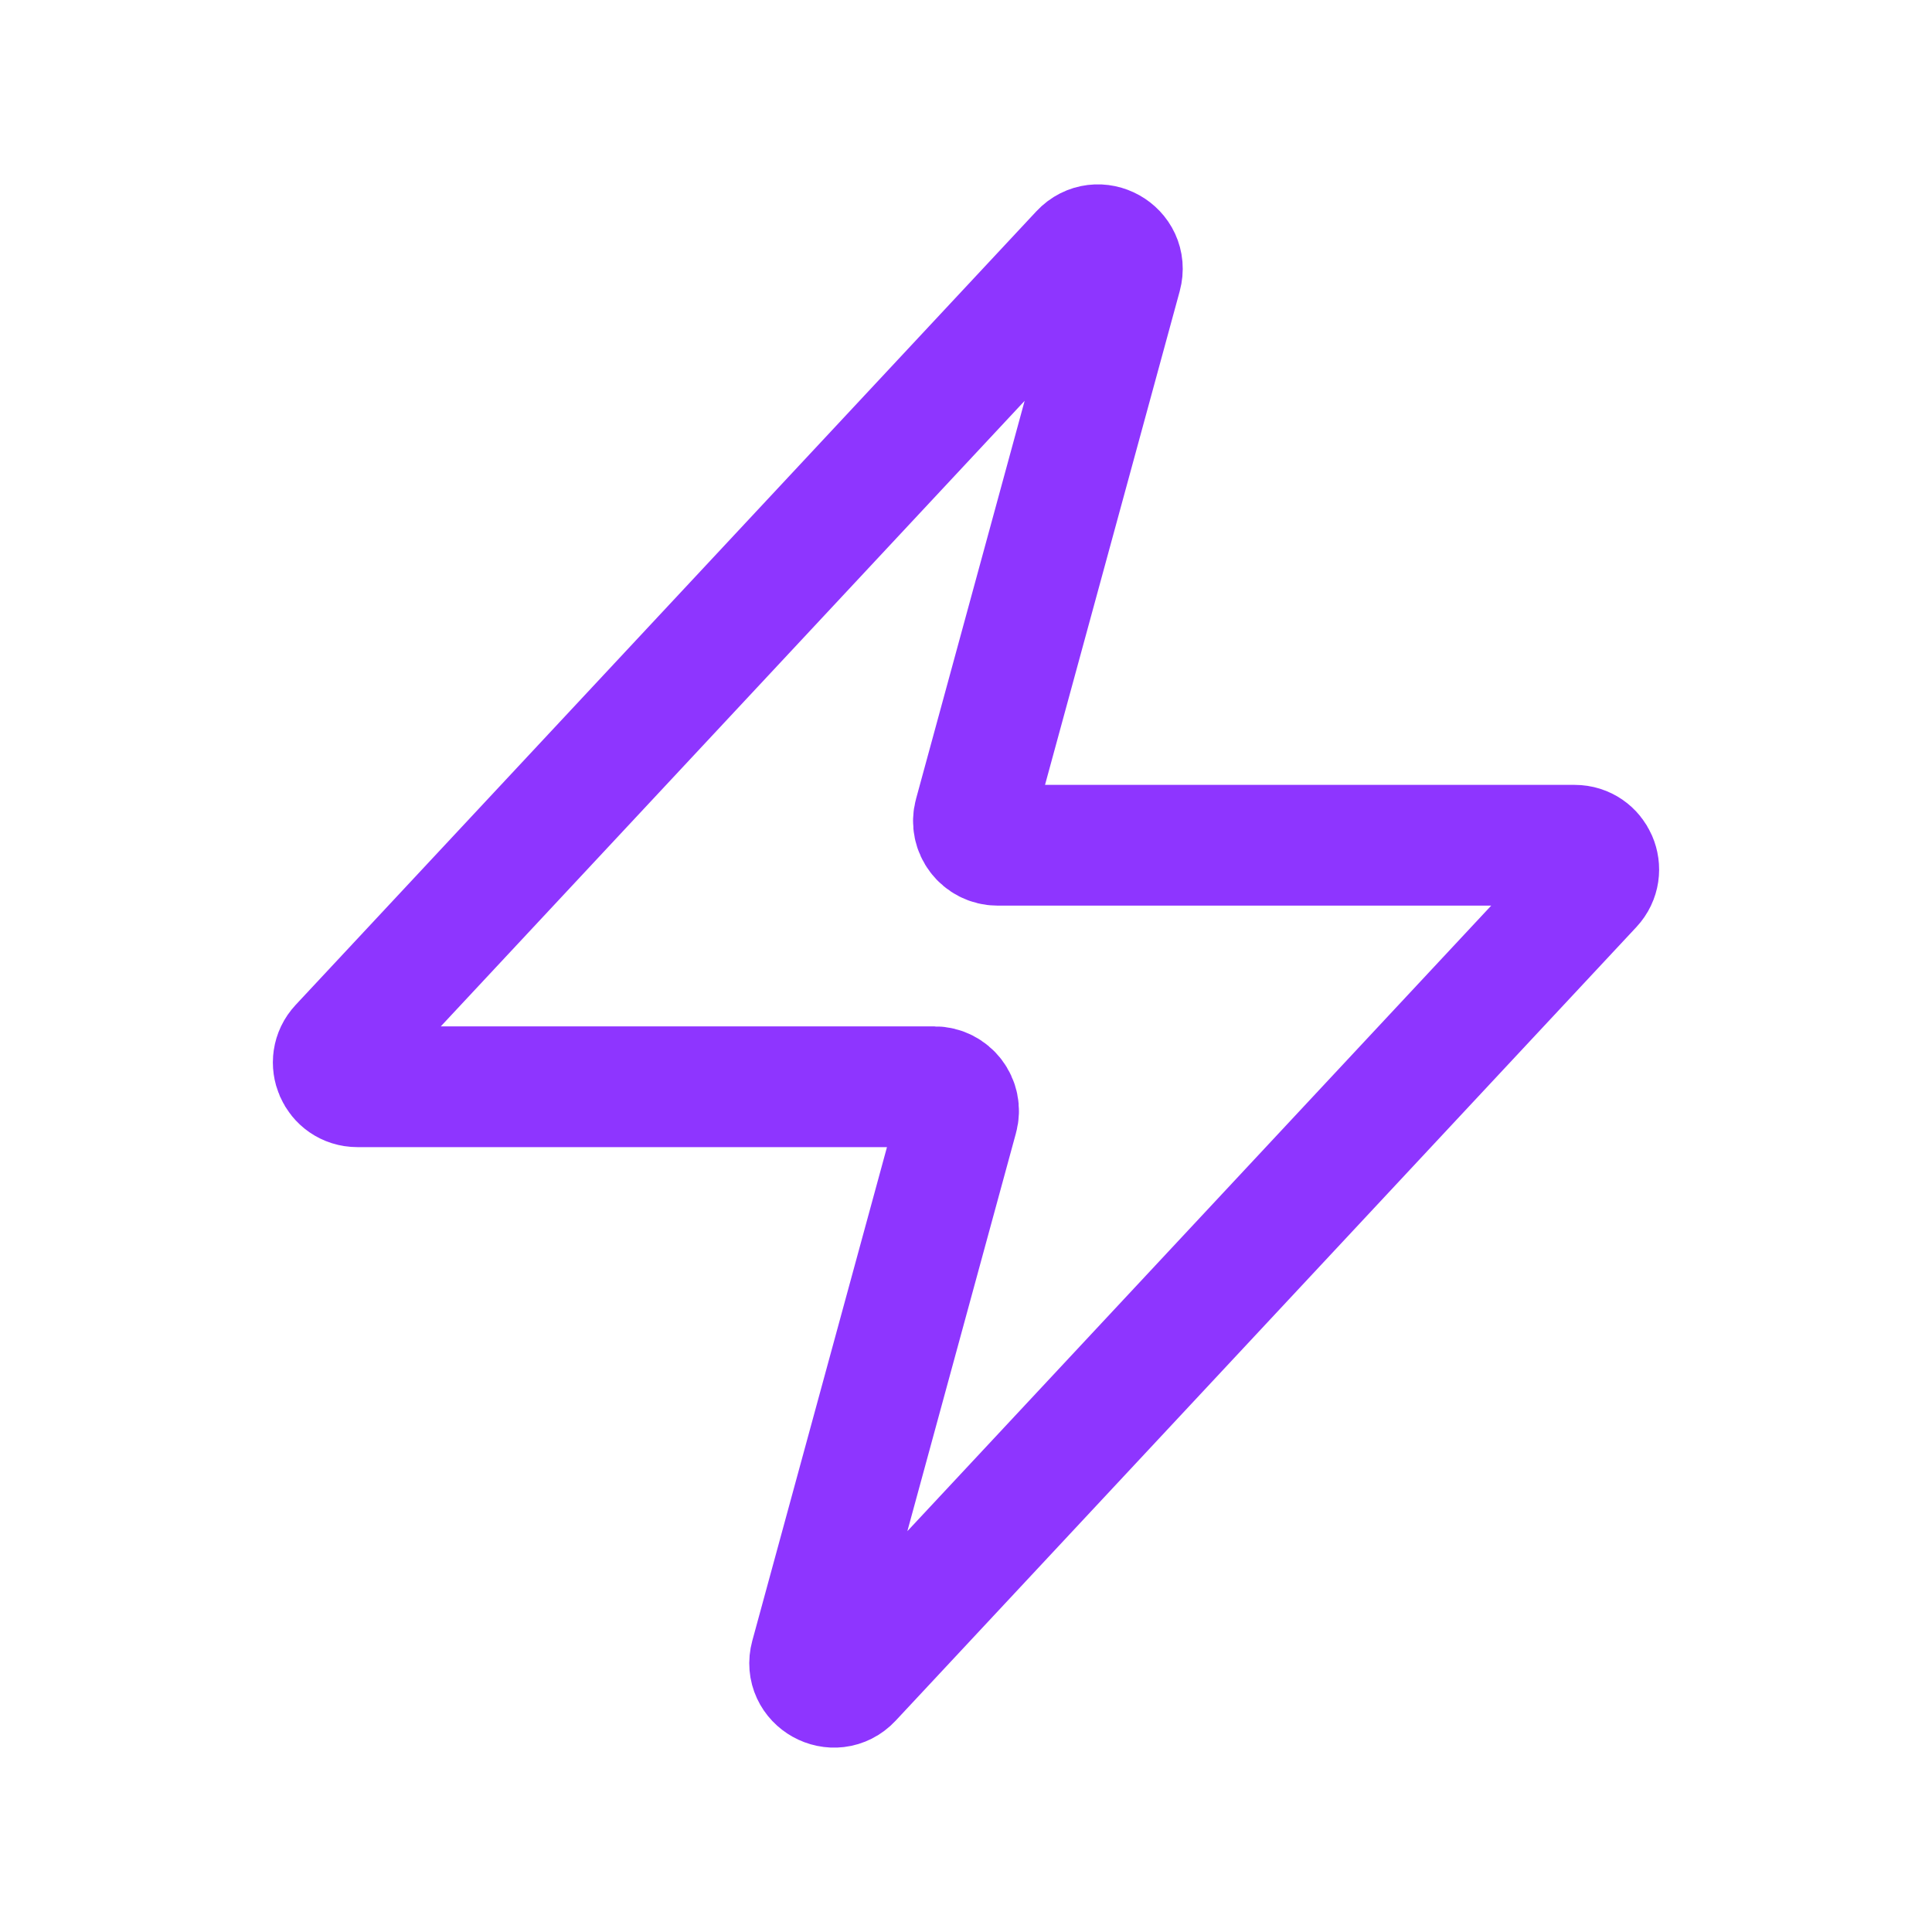 <svg width="24" height="24" viewBox="0 0 24 24" fill="none" xmlns="http://www.w3.org/2000/svg">
<path d="M4.44 13.5C4.178 13.5 4.042 13.187 4.221 12.995L13.422 3.137C13.636 2.908 14.013 3.119 13.931 3.421L12.103 10.121C12.051 10.312 12.195 10.5 12.393 10.5H19.56C19.822 10.5 19.958 10.813 19.779 11.005L10.578 20.863C10.364 21.092 9.987 20.881 10.069 20.579L11.897 13.879C11.949 13.688 11.805 13.5 11.607 13.5H4.44Z" stroke="#8E35FF" stroke-width="1.5" stroke-linecap="round" stroke-linejoin="round"/>
</svg>
